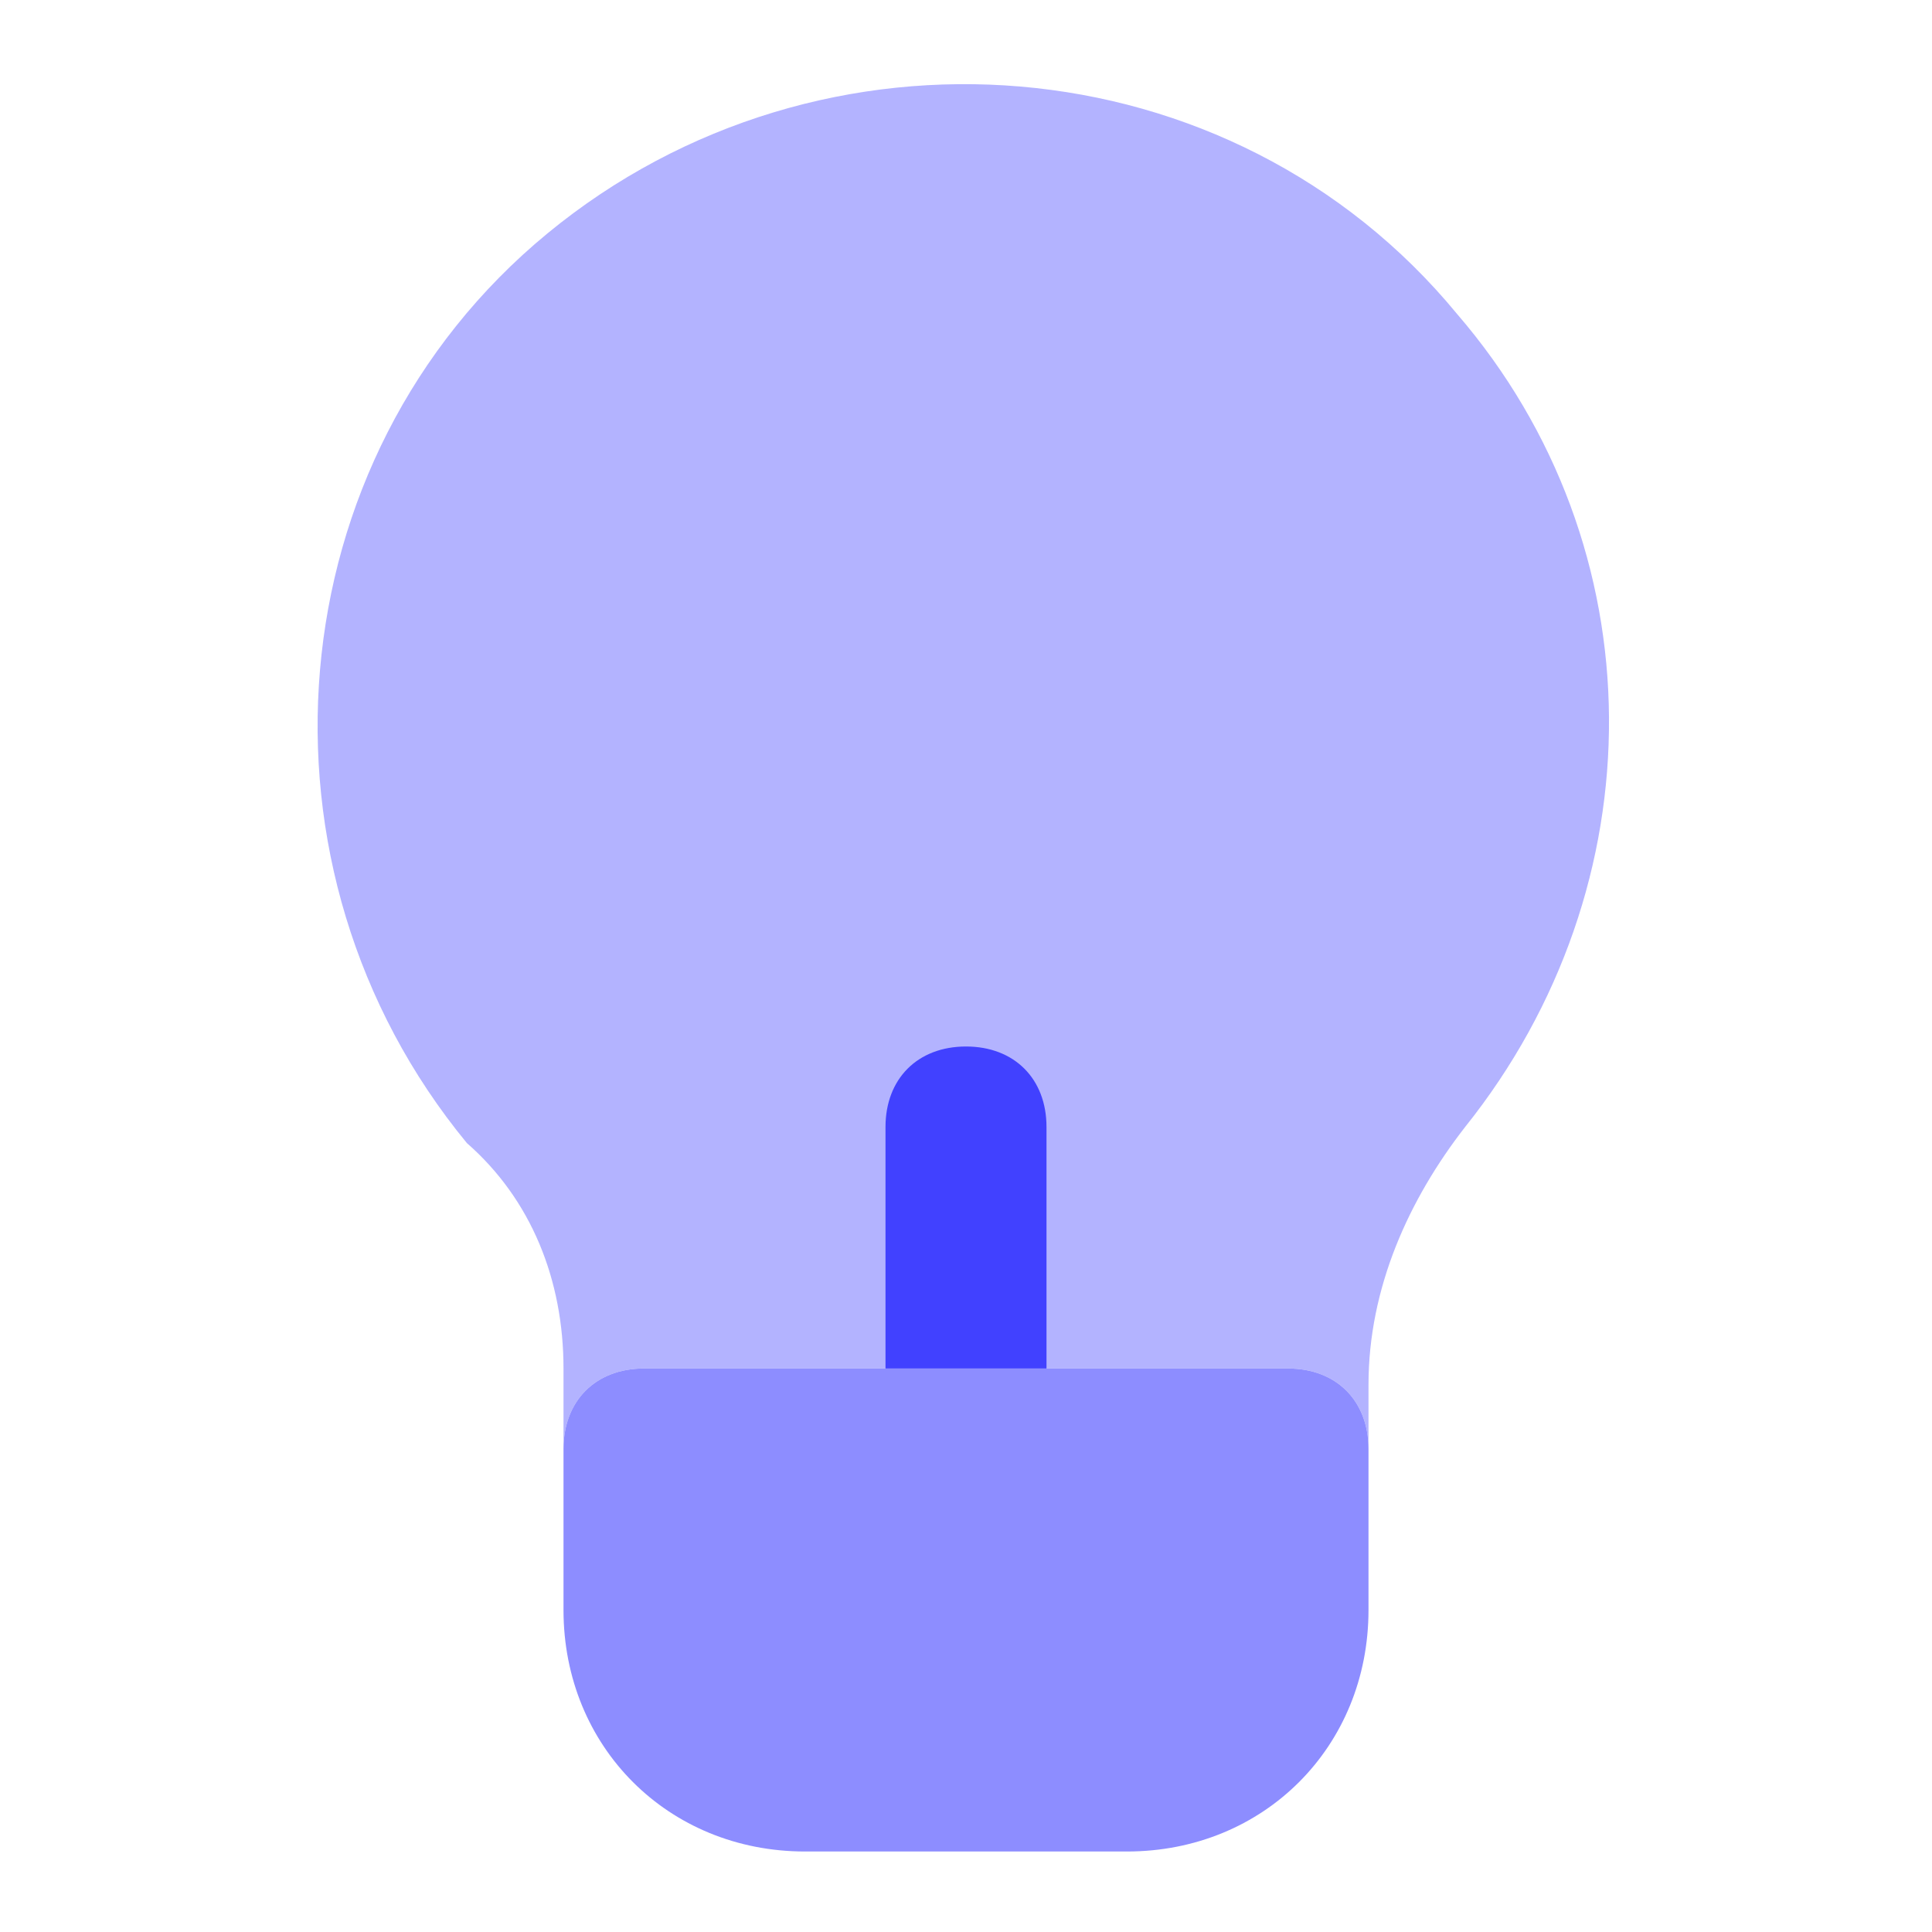 <svg xmlns="http://www.w3.org/2000/svg" enable-background="new 0 0 24 24" viewBox="0 0 24 24"><path fill="#b3b3ff" d="M18.1,3.9c-2.8-3.4-7.9-3.8-11.3-1c-3.4,2.8-3.8,7.9-1,11.3C6.6,14.9,7,15.9,7,17v1c0-0.6,0.4-1,1-1c0,0,0,0,0,0h8c0.6,0,1,0.4,1,1v-0.8c0-1.2,0.5-2.3,1.2-3.2C20.6,11,20.6,6.8,18.1,3.9z"/><path fill="#8d8dff" d="M14,23h-4c-1.7,0-3-1.3-3-3v-2c0-0.6,0.4-1,1-1c0,0,0,0,0,0h8c0.6,0,1,0.4,1,1c0,0,0,0,0,0v2C17,21.7,15.7,23,14,23z"/><path fill="#4141ff" d="M13,17v-3c0-0.6-0.4-1-1-1s-1,0.4-1,1v3H13z"/></svg>
